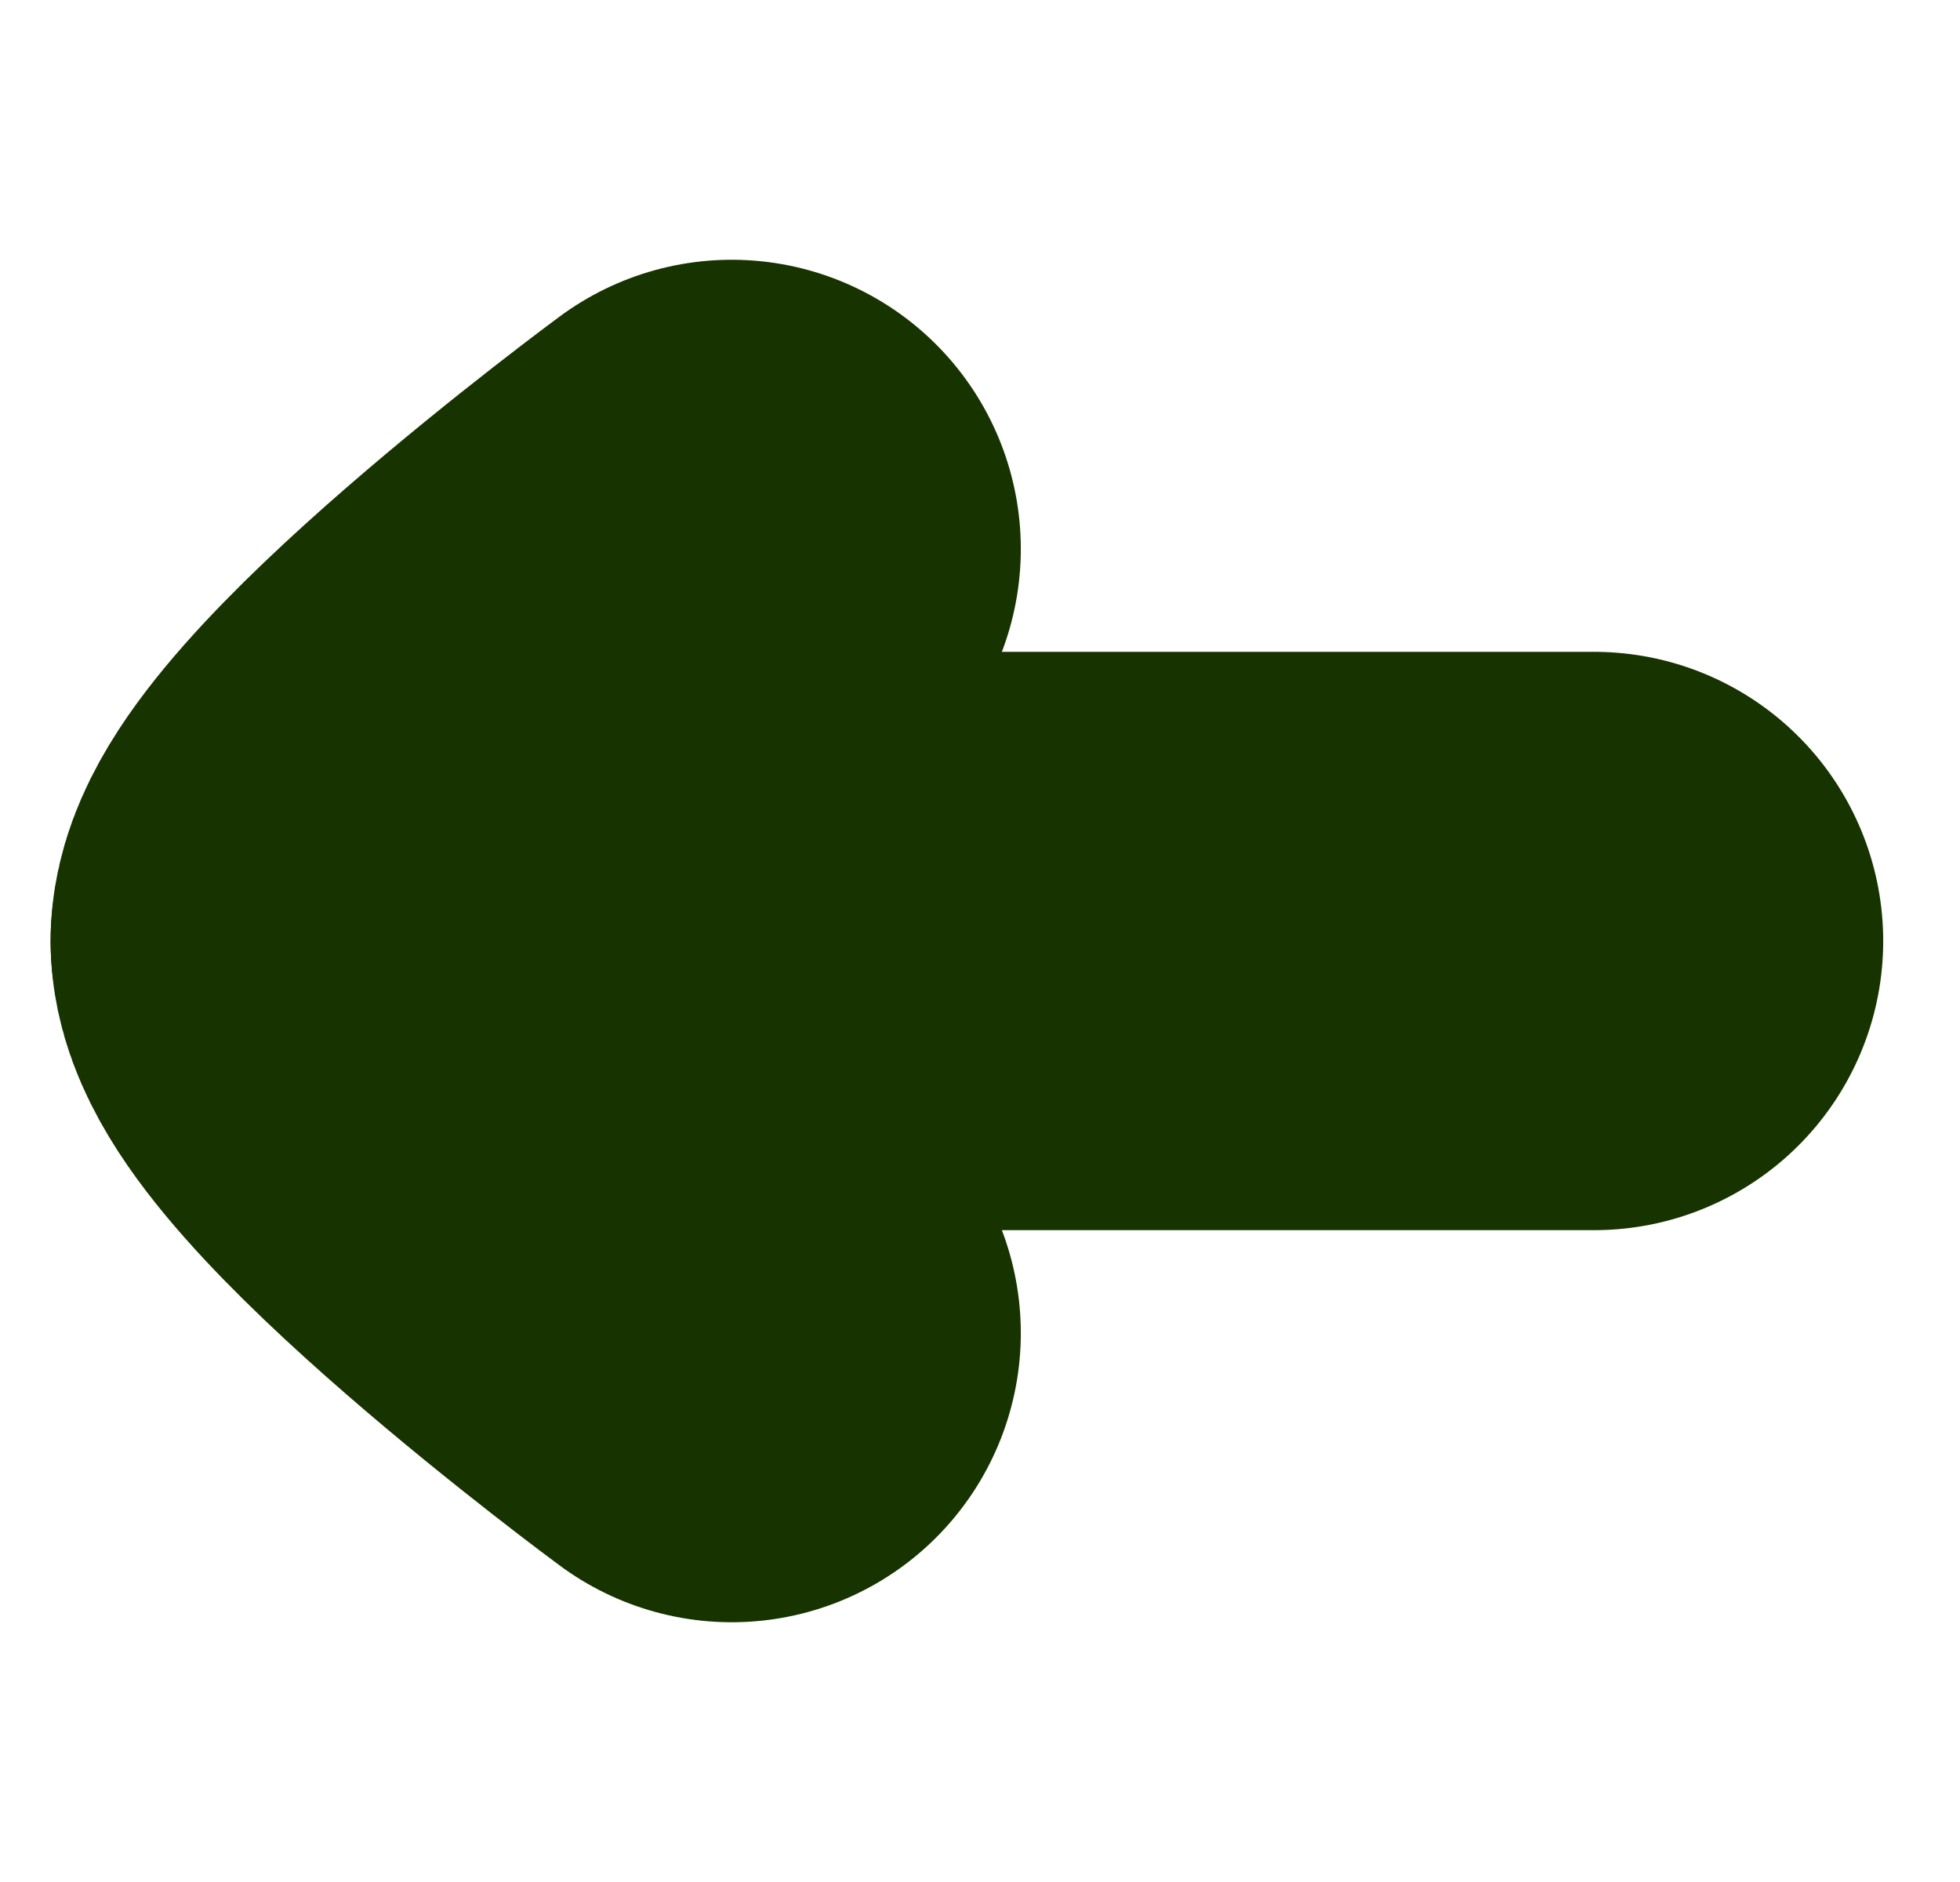 <svg width="25" height="24" viewBox="0 0 25 24" fill="none" xmlns="http://www.w3.org/2000/svg">
<path d="M4.333 12H20.333" stroke="#163300" stroke-width="7.375" stroke-linecap="round" stroke-linejoin="round"/>
<path d="M9.333 17C9.333 17 4.333 13.318 4.333 12C4.333 10.682 9.333 7 9.333 7" stroke="#163300" stroke-width="7.375" stroke-linecap="round" stroke-linejoin="round"/>
</svg>
